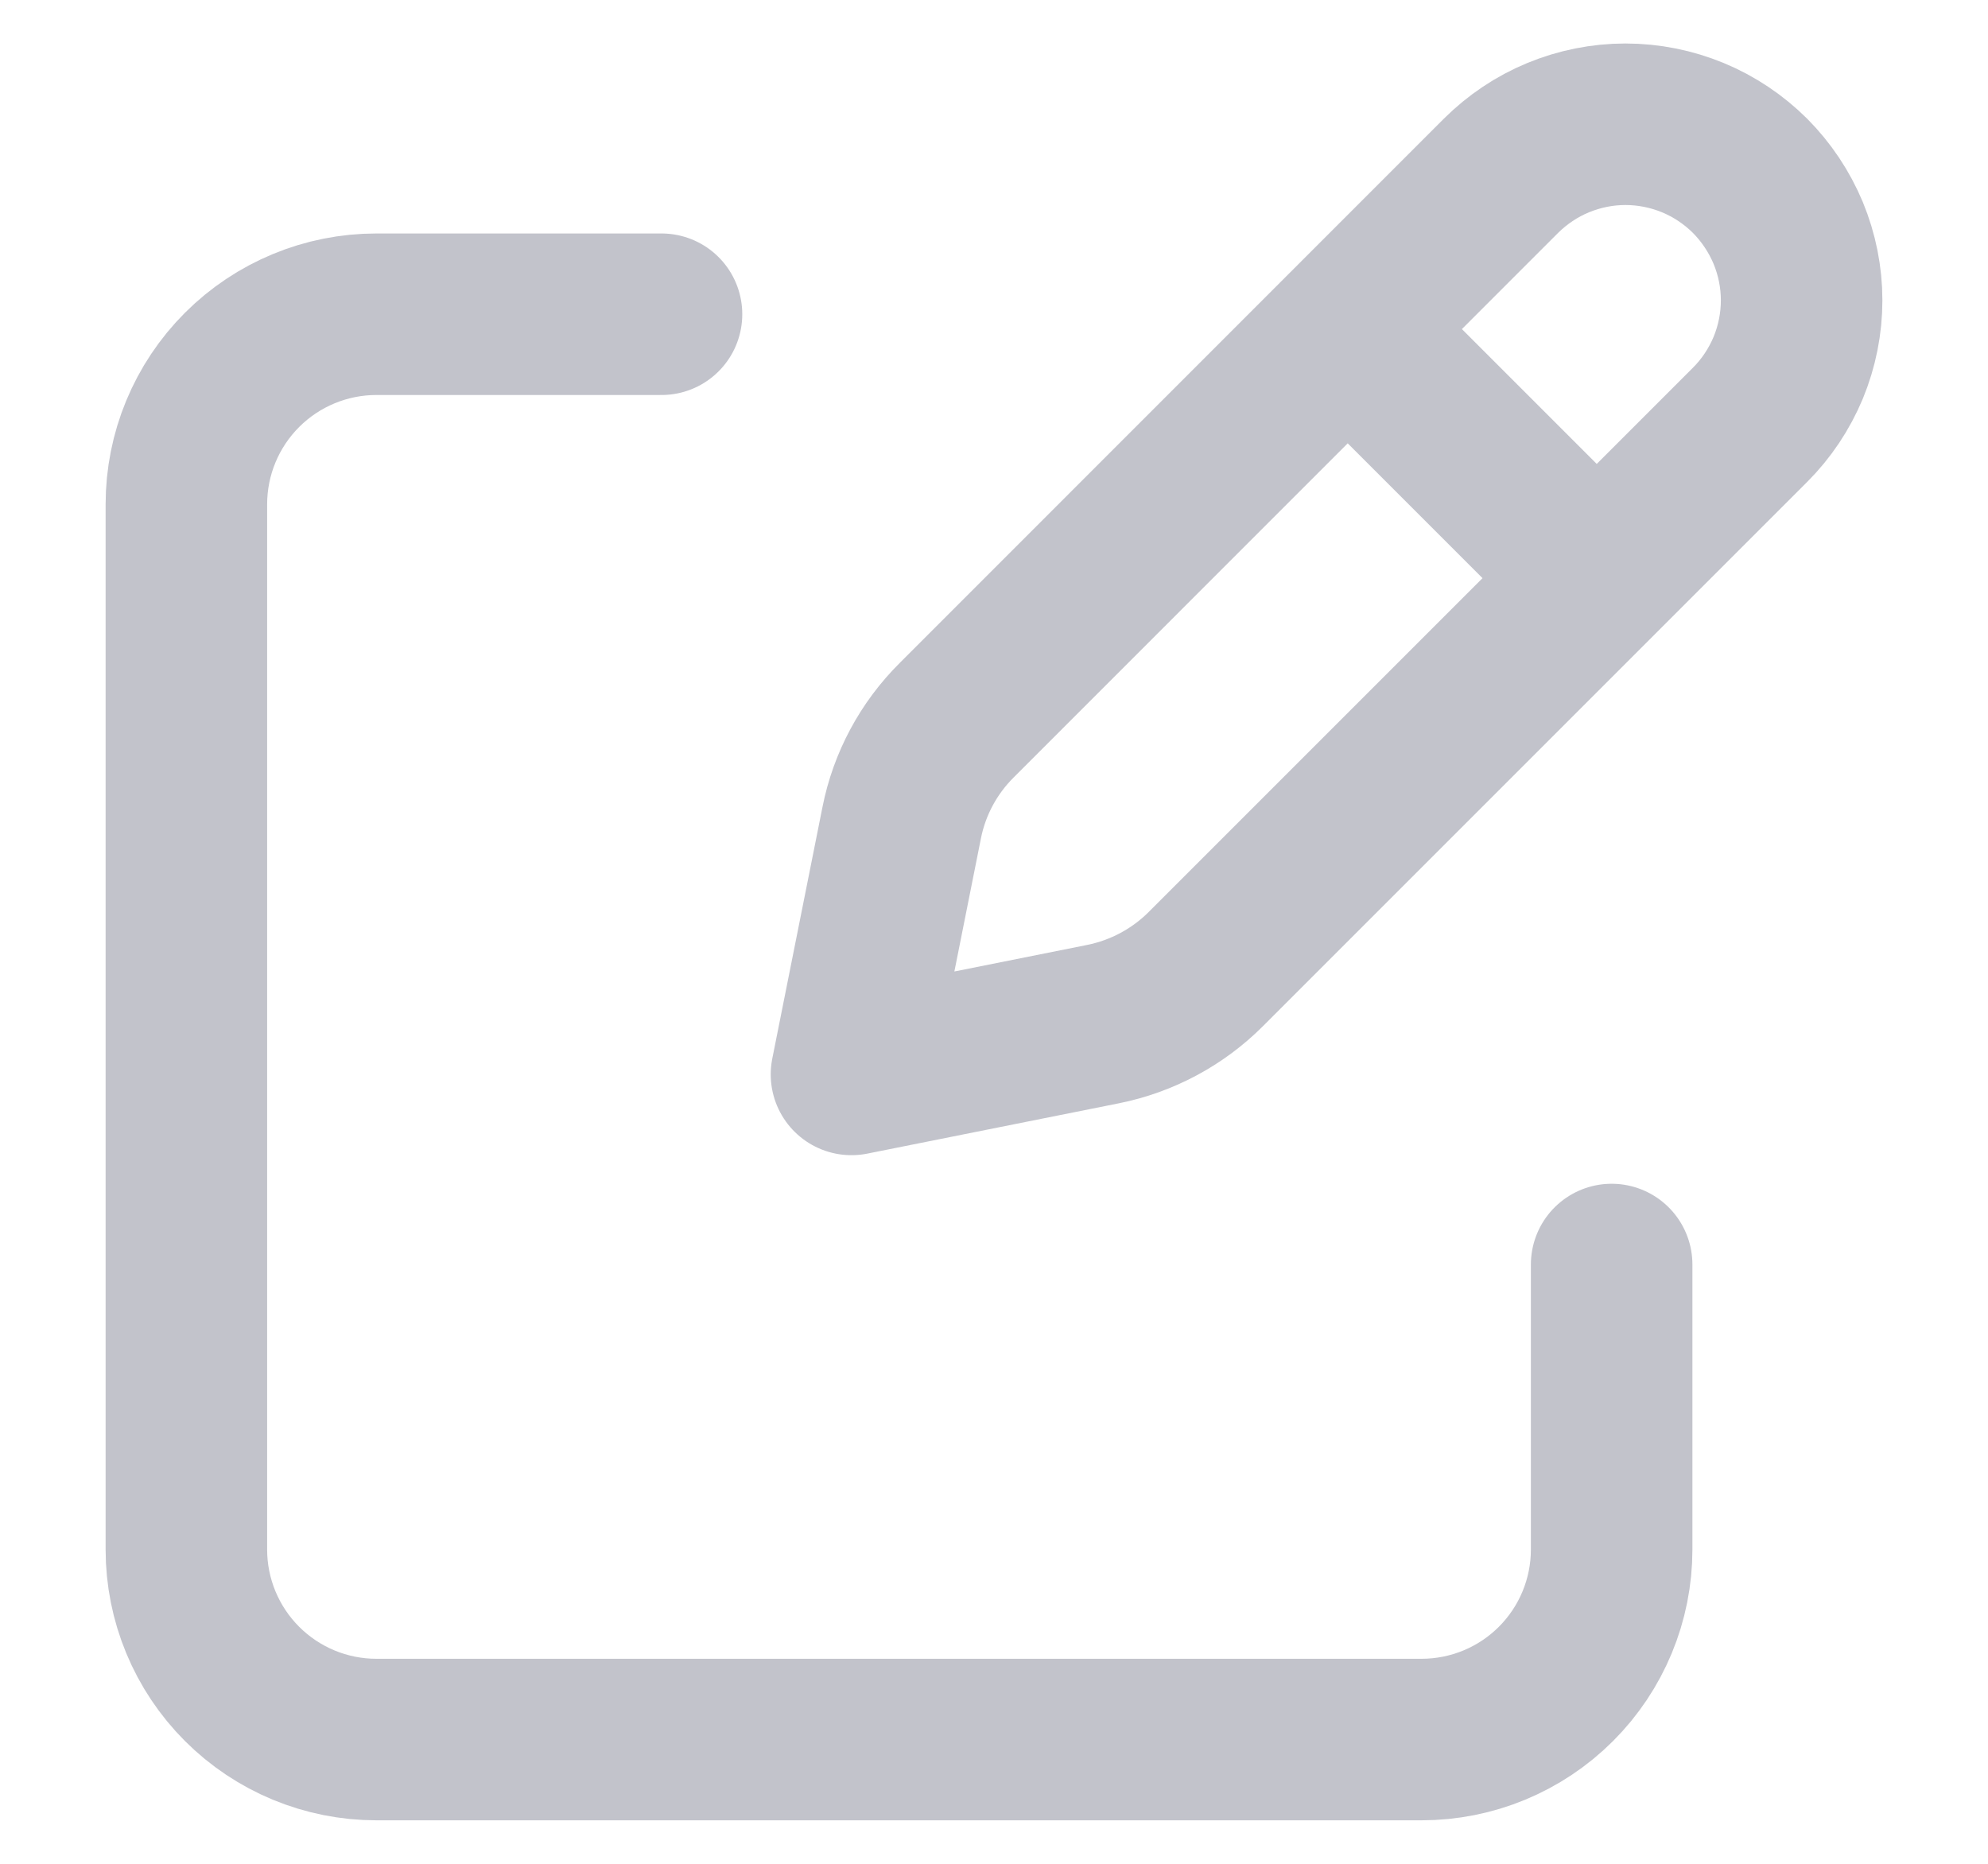 <svg width="16" height="15" viewBox="0 0 16 15" fill="none" xmlns="http://www.w3.org/2000/svg">
    <path d="M11.039 2.841L12.658 4.46M12.08 1.415L7.701 5.795C7.474 6.02 7.319 6.308 7.257 6.622L6.853 8.647L8.878 8.242C9.191 8.179 9.479 8.025 9.705 7.799L14.085 3.419C14.216 3.288 14.32 3.132 14.392 2.96C14.463 2.788 14.5 2.603 14.5 2.417C14.5 2.231 14.463 2.047 14.392 1.875C14.32 1.703 14.216 1.547 14.085 1.415C13.953 1.284 13.797 1.179 13.625 1.108C13.453 1.037 13.268 1 13.082 1C12.896 1 12.712 1.037 12.54 1.108C12.368 1.179 12.212 1.284 12.08 1.415Z" stroke="#C2C3CB" stroke-width="1.3" stroke-linecap="round" stroke-linejoin="round"/>
    <path d="M12.971 10.177V12.471C12.971 12.876 12.81 13.265 12.523 13.552C12.236 13.839 11.847 14 11.441 14H3.029C2.624 14 2.235 13.839 1.948 13.552C1.661 13.265 1.5 12.876 1.5 12.471V4.059C1.5 3.653 1.661 3.264 1.948 2.977C2.235 2.69 2.624 2.529 3.029 2.529H5.324" stroke="#C2C3CB" stroke-width="1.3" stroke-linecap="round" stroke-linejoin="round"/>
</svg>
